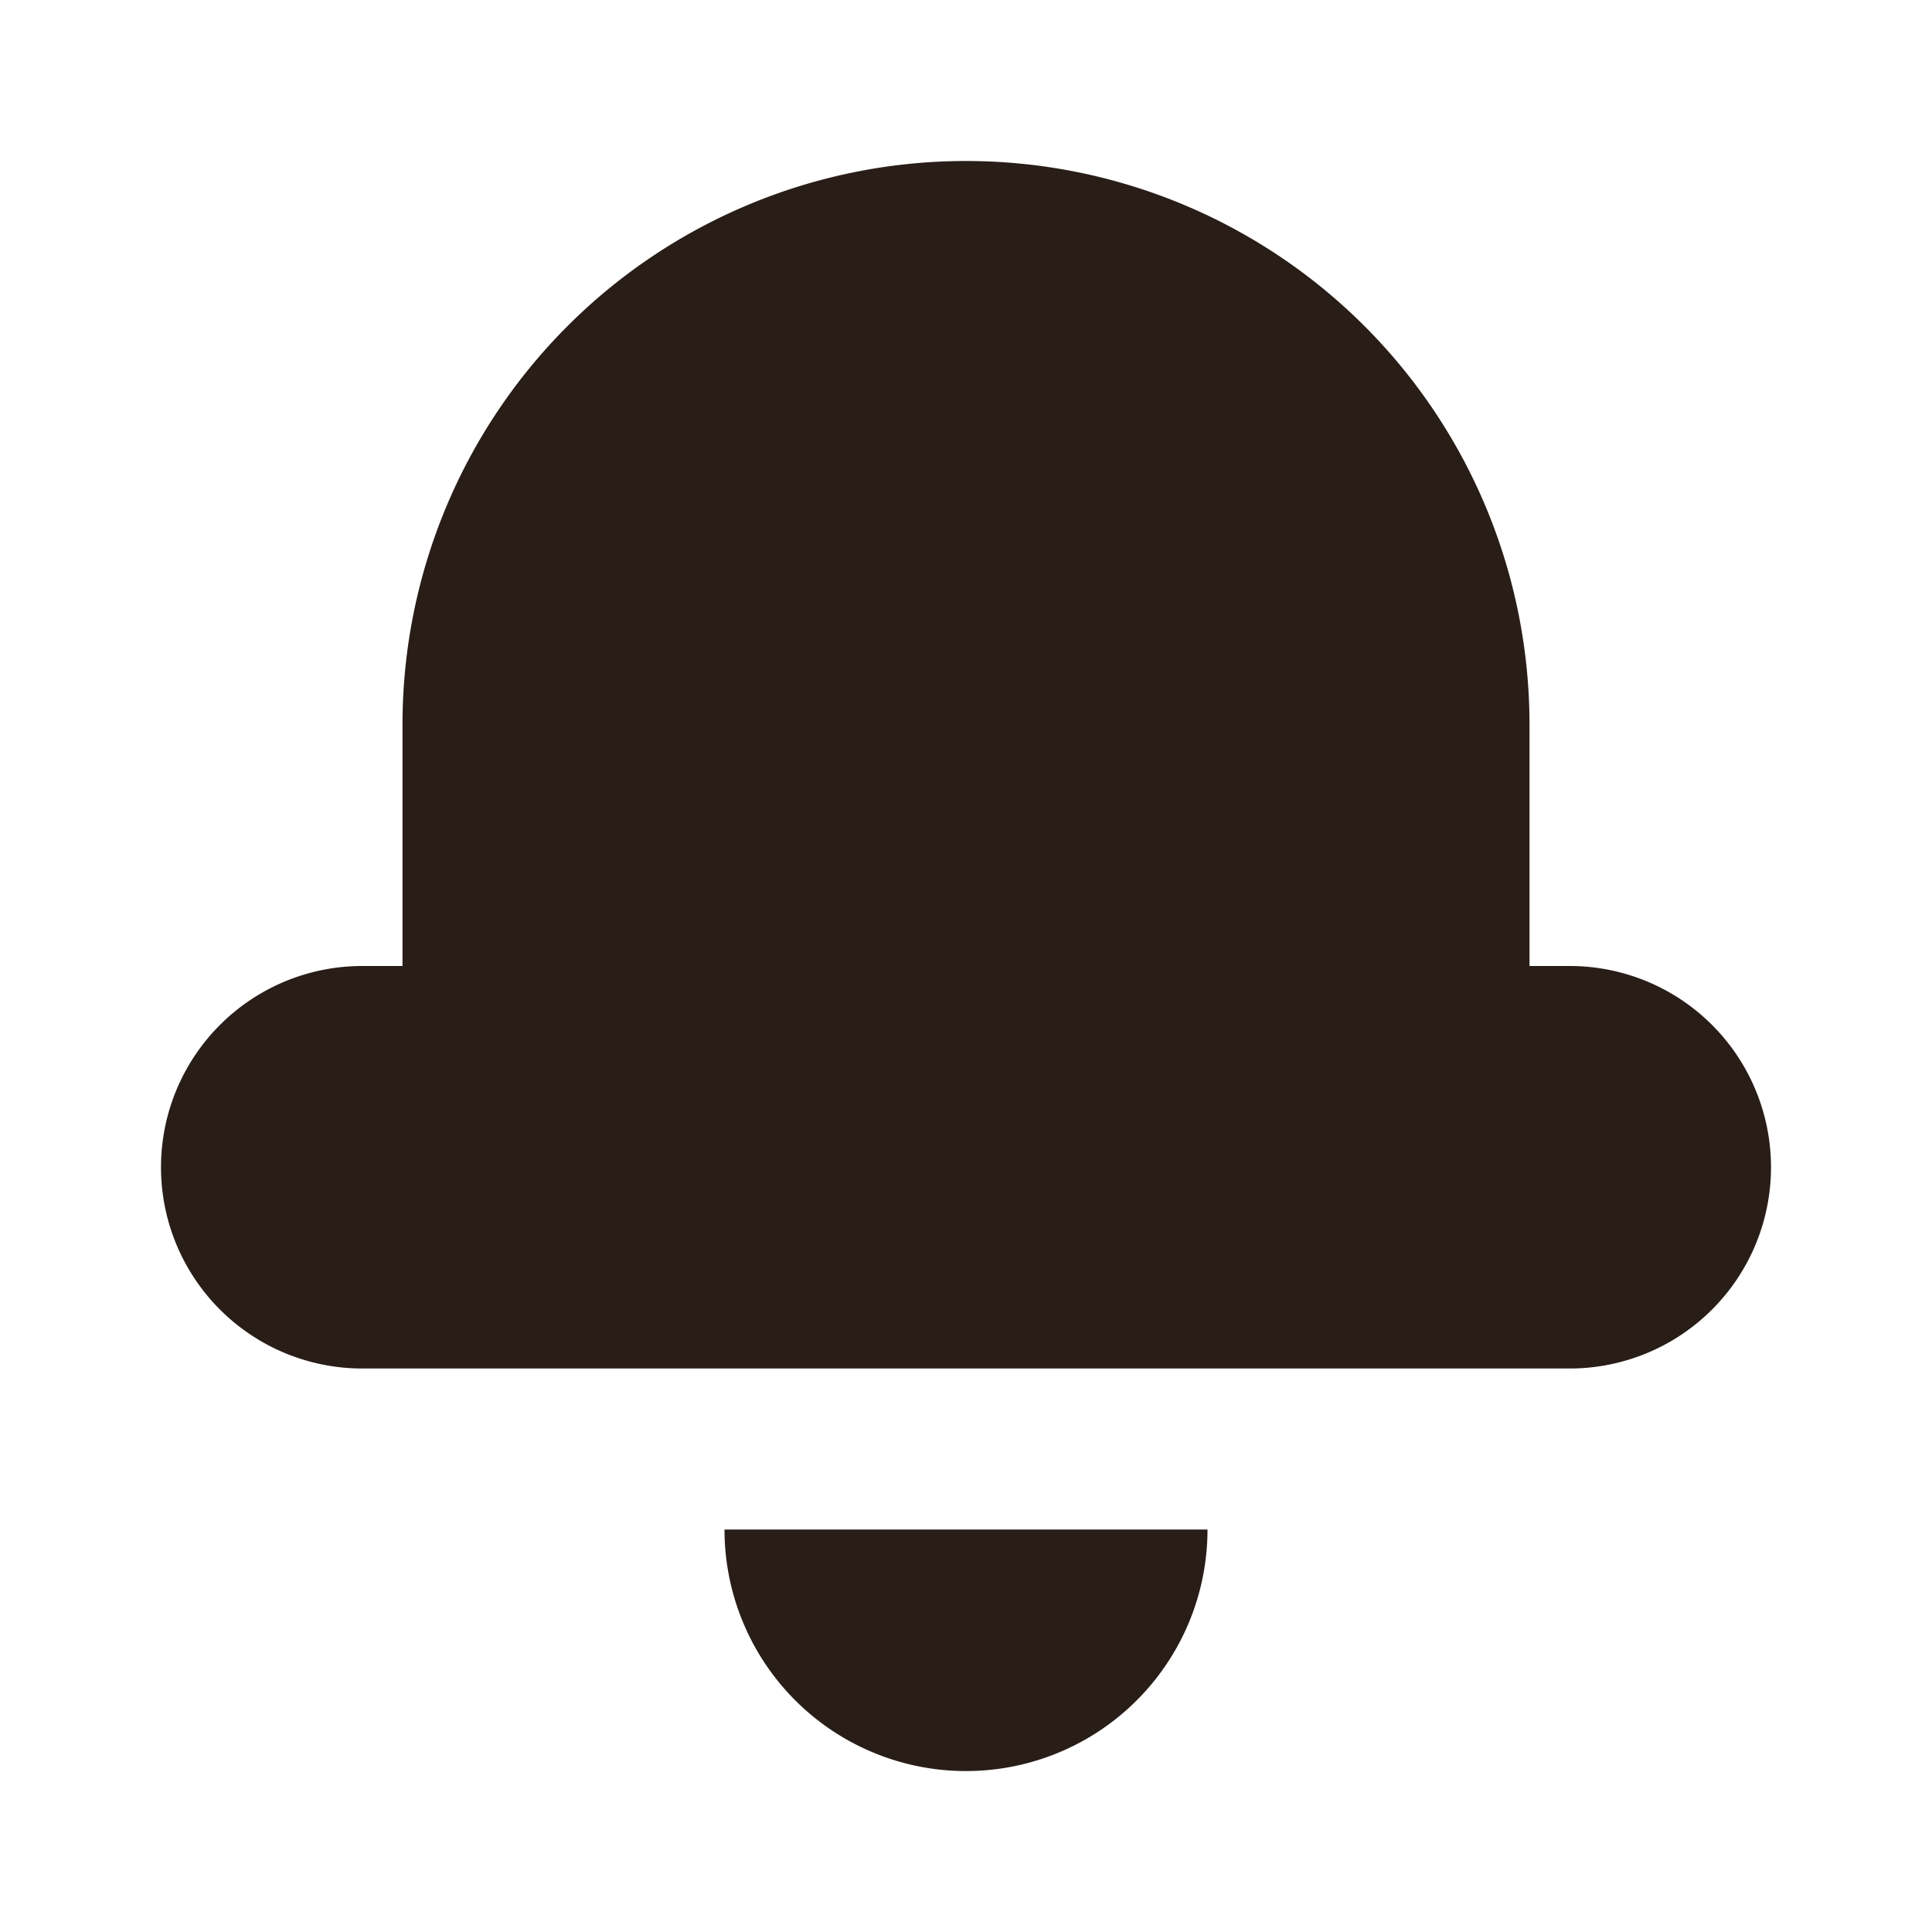 <svg xmlns="http://www.w3.org/2000/svg" width="24" height="24" fill="none"><path fill="#291D18" d="M5 9a7 7 0 0 1 14 0v3h.5a2.5 2.5 0 0 1 0 5h-15a2.5 2.5 0 0 1 0-5H5zm9.772 11.148A3 3 0 0 0 15 19H9a3 3 0 0 0 5.772 1.148"/></svg>